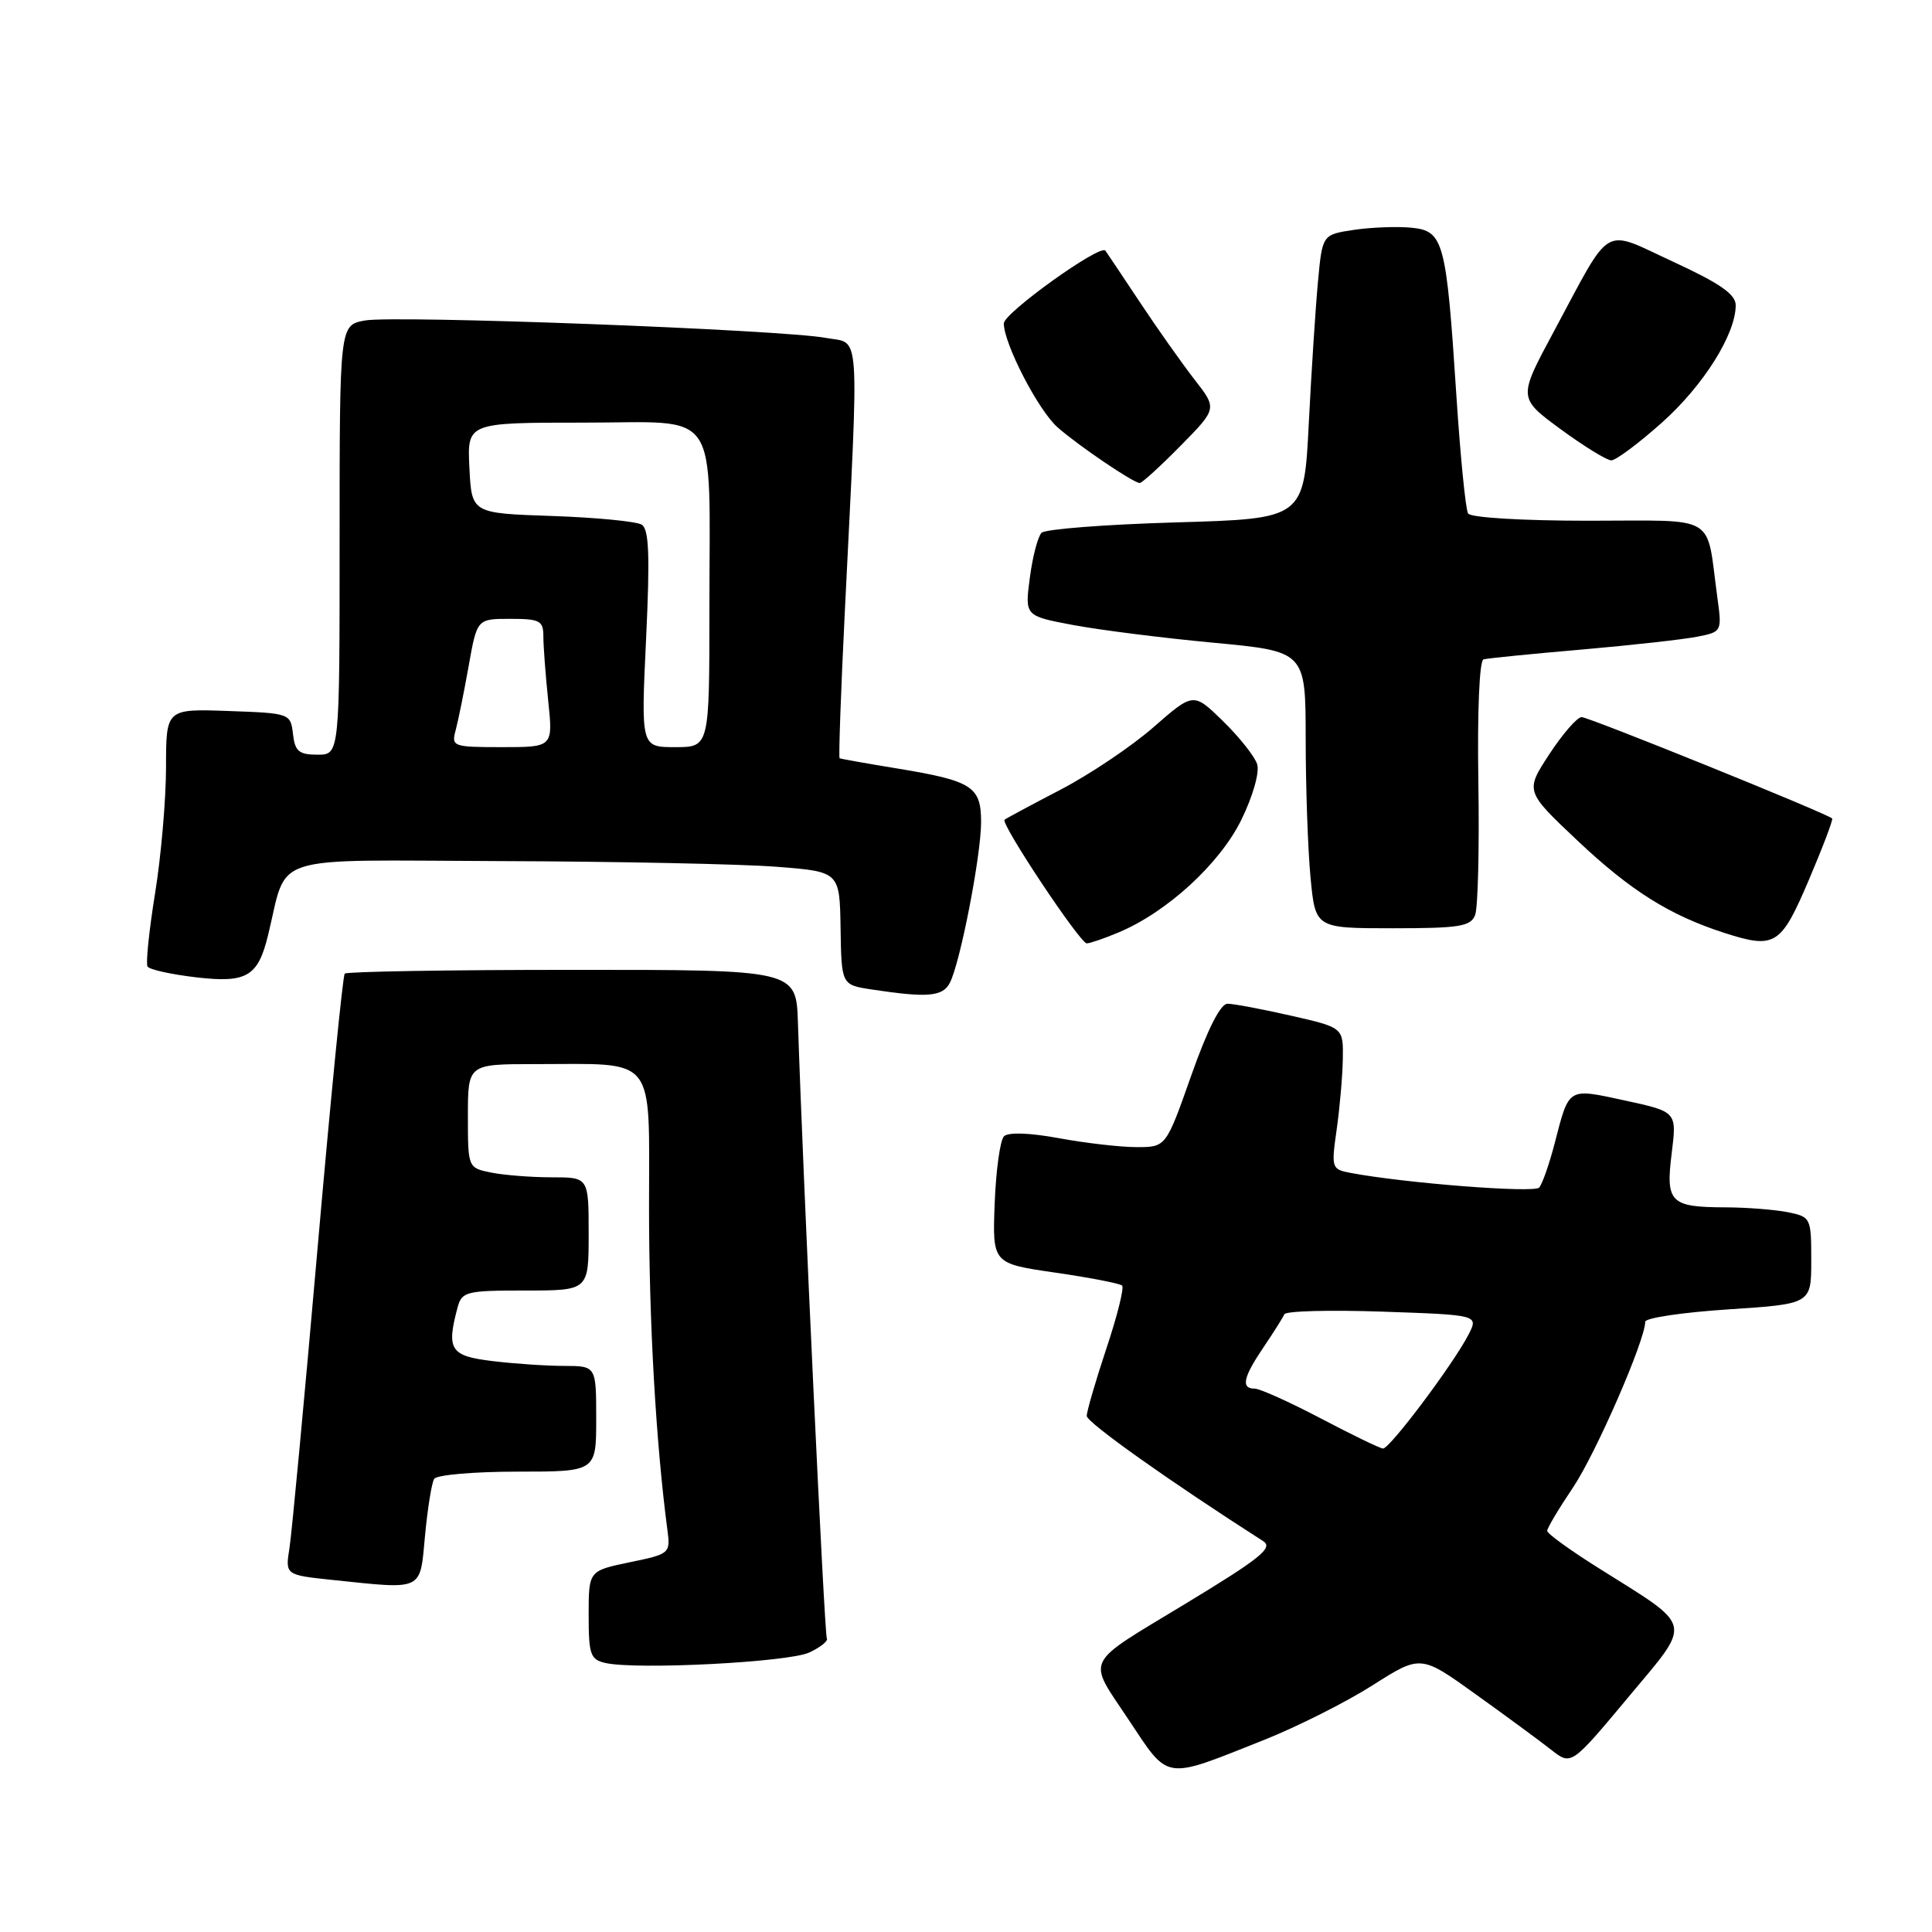<?xml version="1.0" encoding="UTF-8" standalone="no"?>
<!DOCTYPE svg PUBLIC "-//W3C//DTD SVG 1.1//EN" "http://www.w3.org/Graphics/SVG/1.1/DTD/svg11.dtd" >
<svg xmlns="http://www.w3.org/2000/svg" xmlns:xlink="http://www.w3.org/1999/xlink" version="1.1" viewBox="0 0 256 256">
 <g >
 <path fill="currentColor"
d=" M 167.52 230.54 C 171.93 228.78 178.39 225.53 181.89 223.30 C 188.25 219.26 188.25 219.26 195.58 224.53 C 199.62 227.42 204.11 230.73 205.56 231.87 C 208.20 233.94 208.20 233.94 215.70 224.96 C 224.32 214.62 224.59 215.81 211.76 207.74 C 208.05 205.41 205.01 203.21 205.01 202.85 C 205.00 202.49 206.54 199.91 208.42 197.12 C 211.45 192.62 218.00 177.59 218.00 175.14 C 218.00 174.63 222.95 173.90 229.00 173.50 C 240.00 172.78 240.00 172.78 240.00 167.02 C 240.00 161.36 239.94 161.24 236.88 160.62 C 235.16 160.28 231.44 159.99 228.63 159.98 C 221.31 159.96 220.69 159.33 221.51 152.80 C 222.19 147.32 222.19 147.32 215.35 145.83 C 207.66 144.17 207.95 143.99 206.00 151.50 C 205.29 154.25 204.36 156.89 203.95 157.36 C 203.28 158.11 186.09 156.77 178.93 155.41 C 176.45 154.94 176.39 154.76 177.11 149.71 C 177.52 146.84 177.89 142.62 177.93 140.33 C 178.00 136.16 178.00 136.16 171.05 134.58 C 167.23 133.71 163.45 133.00 162.65 133.00 C 161.72 133.00 160.00 136.40 157.85 142.50 C 154.50 152.00 154.50 152.00 150.62 152.00 C 148.48 152.00 143.86 151.47 140.34 150.82 C 136.42 150.10 133.60 150.00 133.03 150.57 C 132.52 151.08 131.97 155.08 131.80 159.46 C 131.50 167.42 131.50 167.42 139.83 168.63 C 144.42 169.29 148.40 170.07 148.69 170.35 C 148.97 170.64 148.04 174.39 146.60 178.69 C 145.17 182.99 144.00 187.01 144.00 187.62 C 144.00 188.48 154.91 196.23 167.38 204.21 C 168.75 205.09 167.01 206.49 157.00 212.55 C 143.44 220.77 144.03 219.56 149.52 227.83 C 154.98 236.03 154.07 235.89 167.52 230.54 Z  M 107.22 218.97 C 108.71 218.28 109.77 217.43 109.56 217.10 C 109.24 216.57 106.41 156.39 105.73 135.50 C 105.50 128.50 105.50 128.50 75.82 128.51 C 59.50 128.51 45.94 128.74 45.68 129.01 C 45.42 129.28 43.80 145.70 42.07 165.50 C 40.34 185.30 38.67 203.12 38.36 205.10 C 37.79 208.69 37.79 208.69 44.04 209.35 C 56.22 210.62 55.63 210.90 56.32 203.46 C 56.66 199.86 57.20 196.49 57.53 195.96 C 57.85 195.43 62.82 195.00 68.56 195.00 C 79.00 195.00 79.00 195.00 79.00 188.00 C 79.00 181.00 79.00 181.00 74.75 180.99 C 72.41 180.99 68.14 180.70 65.25 180.35 C 59.67 179.68 59.13 178.85 60.63 173.25 C 61.19 171.14 61.77 171.00 69.62 171.00 C 78.00 171.00 78.00 171.00 78.00 163.50 C 78.00 156.00 78.00 156.00 73.12 156.00 C 70.44 156.00 66.84 155.72 65.12 155.38 C 62.00 154.75 62.00 154.75 62.00 147.88 C 62.00 141.00 62.00 141.00 70.87 141.00 C 87.18 141.00 86.00 139.52 86.00 159.95 C 86.00 175.23 86.91 191.16 88.43 202.69 C 88.85 205.84 88.77 205.91 83.43 207.01 C 78.00 208.14 78.00 208.14 78.00 214.00 C 78.00 219.26 78.23 219.91 80.25 220.36 C 84.43 221.28 104.47 220.25 107.22 218.97 Z  M 125.85 130.25 C 127.22 127.65 130.00 113.36 130.00 108.93 C 130.00 104.21 128.82 103.46 118.84 101.82 C 114.80 101.16 111.39 100.55 111.25 100.47 C 111.11 100.39 111.42 91.59 111.95 80.91 C 113.84 42.59 114.05 45.64 109.48 44.78 C 103.63 43.68 52.22 41.74 48.33 42.47 C 45.00 43.09 45.00 43.09 45.00 71.55 C 45.00 100.00 45.00 100.00 42.07 100.00 C 39.61 100.00 39.08 99.55 38.82 97.25 C 38.50 94.53 38.42 94.50 30.25 94.21 C 22.00 93.92 22.00 93.92 22.00 101.71 C 21.99 105.99 21.34 113.52 20.54 118.42 C 19.75 123.33 19.30 127.67 19.55 128.07 C 19.79 128.48 22.73 129.12 26.06 129.51 C 32.67 130.27 34.17 129.40 35.50 124.00 C 38.21 112.96 35.01 113.99 66.29 114.10 C 81.80 114.15 98.27 114.49 102.88 114.85 C 111.26 115.50 111.26 115.50 111.38 123.00 C 111.50 130.50 111.50 130.50 115.50 131.11 C 122.88 132.23 124.90 132.06 125.85 130.25 Z  M 148.22 123.55 C 154.63 120.87 161.64 114.44 164.49 108.62 C 166.02 105.49 166.92 102.32 166.58 101.26 C 166.26 100.24 164.22 97.67 162.06 95.56 C 158.14 91.73 158.14 91.73 152.84 96.36 C 149.93 98.91 144.38 102.63 140.52 104.64 C 136.66 106.65 133.32 108.44 133.11 108.62 C 132.54 109.10 143.11 125.00 144.00 125.00 C 144.42 125.00 146.32 124.35 148.22 123.55 Z  M 239.68 116.60 C 241.53 112.26 242.92 108.59 242.77 108.45 C 242.05 107.77 210.49 95.00 209.57 95.02 C 208.98 95.03 207.06 97.24 205.29 99.94 C 202.09 104.84 202.09 104.84 209.04 111.40 C 216.08 118.04 221.25 121.28 228.50 123.62 C 235.21 125.77 235.98 125.29 239.68 116.60 Z  M 195.46 121.25 C 195.84 120.29 196.03 112.33 195.89 103.56 C 195.74 94.32 196.03 87.52 196.57 87.37 C 197.08 87.23 202.94 86.64 209.59 86.07 C 216.23 85.49 223.14 84.72 224.93 84.36 C 228.16 83.72 228.18 83.68 227.55 79.11 C 226.03 67.94 227.82 69.00 210.48 69.00 C 201.78 69.00 194.86 68.59 194.53 68.04 C 194.20 67.52 193.50 60.43 192.97 52.29 C 191.64 31.89 191.29 30.58 186.99 30.17 C 185.10 29.99 181.68 30.12 179.39 30.46 C 175.22 31.09 175.22 31.09 174.64 37.29 C 174.32 40.71 173.77 49.18 173.42 56.11 C 172.78 68.73 172.78 68.73 155.83 69.22 C 146.52 69.49 138.49 70.11 138.01 70.60 C 137.52 71.10 136.82 73.77 136.46 76.55 C 135.79 81.61 135.79 81.61 142.15 82.81 C 145.64 83.47 154.01 84.53 160.75 85.16 C 173.00 86.31 173.00 86.31 173.01 97.90 C 173.01 104.28 173.30 112.54 173.65 116.25 C 174.29 123.00 174.29 123.00 184.54 123.00 C 193.37 123.00 194.88 122.76 195.46 121.25 Z  M 156.43 59.07 C 161.28 54.14 161.28 54.14 158.30 50.32 C 156.67 48.22 153.38 43.58 151.01 40.00 C 148.63 36.42 146.59 33.37 146.47 33.21 C 145.79 32.31 133.00 41.48 133.01 42.86 C 133.03 45.57 137.57 54.35 140.12 56.61 C 142.84 59.02 150.19 64.00 151.02 64.00 C 151.33 64.00 153.76 61.78 156.43 59.07 Z  M 220.21 56.00 C 225.72 51.09 230.01 44.25 229.99 40.43 C 229.98 38.99 227.89 37.54 221.74 34.70 C 212.15 30.28 213.72 29.36 205.83 44.04 C 201.16 52.73 201.16 52.73 206.79 56.87 C 209.89 59.14 212.91 61.00 213.51 61.00 C 214.11 61.00 217.13 58.75 220.21 56.00 Z  M 175.00 187.94 C 170.88 185.78 166.94 184.00 166.25 184.00 C 164.40 184.00 164.72 182.51 167.43 178.51 C 168.76 176.54 170.00 174.58 170.18 174.15 C 170.35 173.71 176.22 173.56 183.21 173.80 C 195.93 174.24 195.93 174.24 194.57 176.87 C 192.54 180.79 184.12 192.01 183.25 191.94 C 182.84 191.91 179.12 190.11 175.00 187.94 Z  M 60.38 96.75 C 60.71 95.51 61.49 91.69 62.10 88.25 C 63.21 82.00 63.21 82.00 67.60 82.00 C 71.55 82.00 72.00 82.24 72.00 84.35 C 72.00 85.65 72.29 89.47 72.64 92.85 C 73.28 99.00 73.28 99.00 66.53 99.00 C 60.00 99.00 59.79 98.92 60.38 96.75 Z  M 85.61 84.65 C 86.13 73.59 86.00 70.12 85.03 69.52 C 84.34 69.09 78.98 68.57 73.13 68.37 C 62.50 68.01 62.50 68.01 62.20 62.00 C 61.90 56.00 61.90 56.00 77.33 56.00 C 95.67 56.00 94.00 53.53 94.00 80.62 C 94.00 99.00 94.00 99.00 89.47 99.00 C 84.93 99.00 84.93 99.00 85.61 84.65 Z "/>
</g>
</svg>